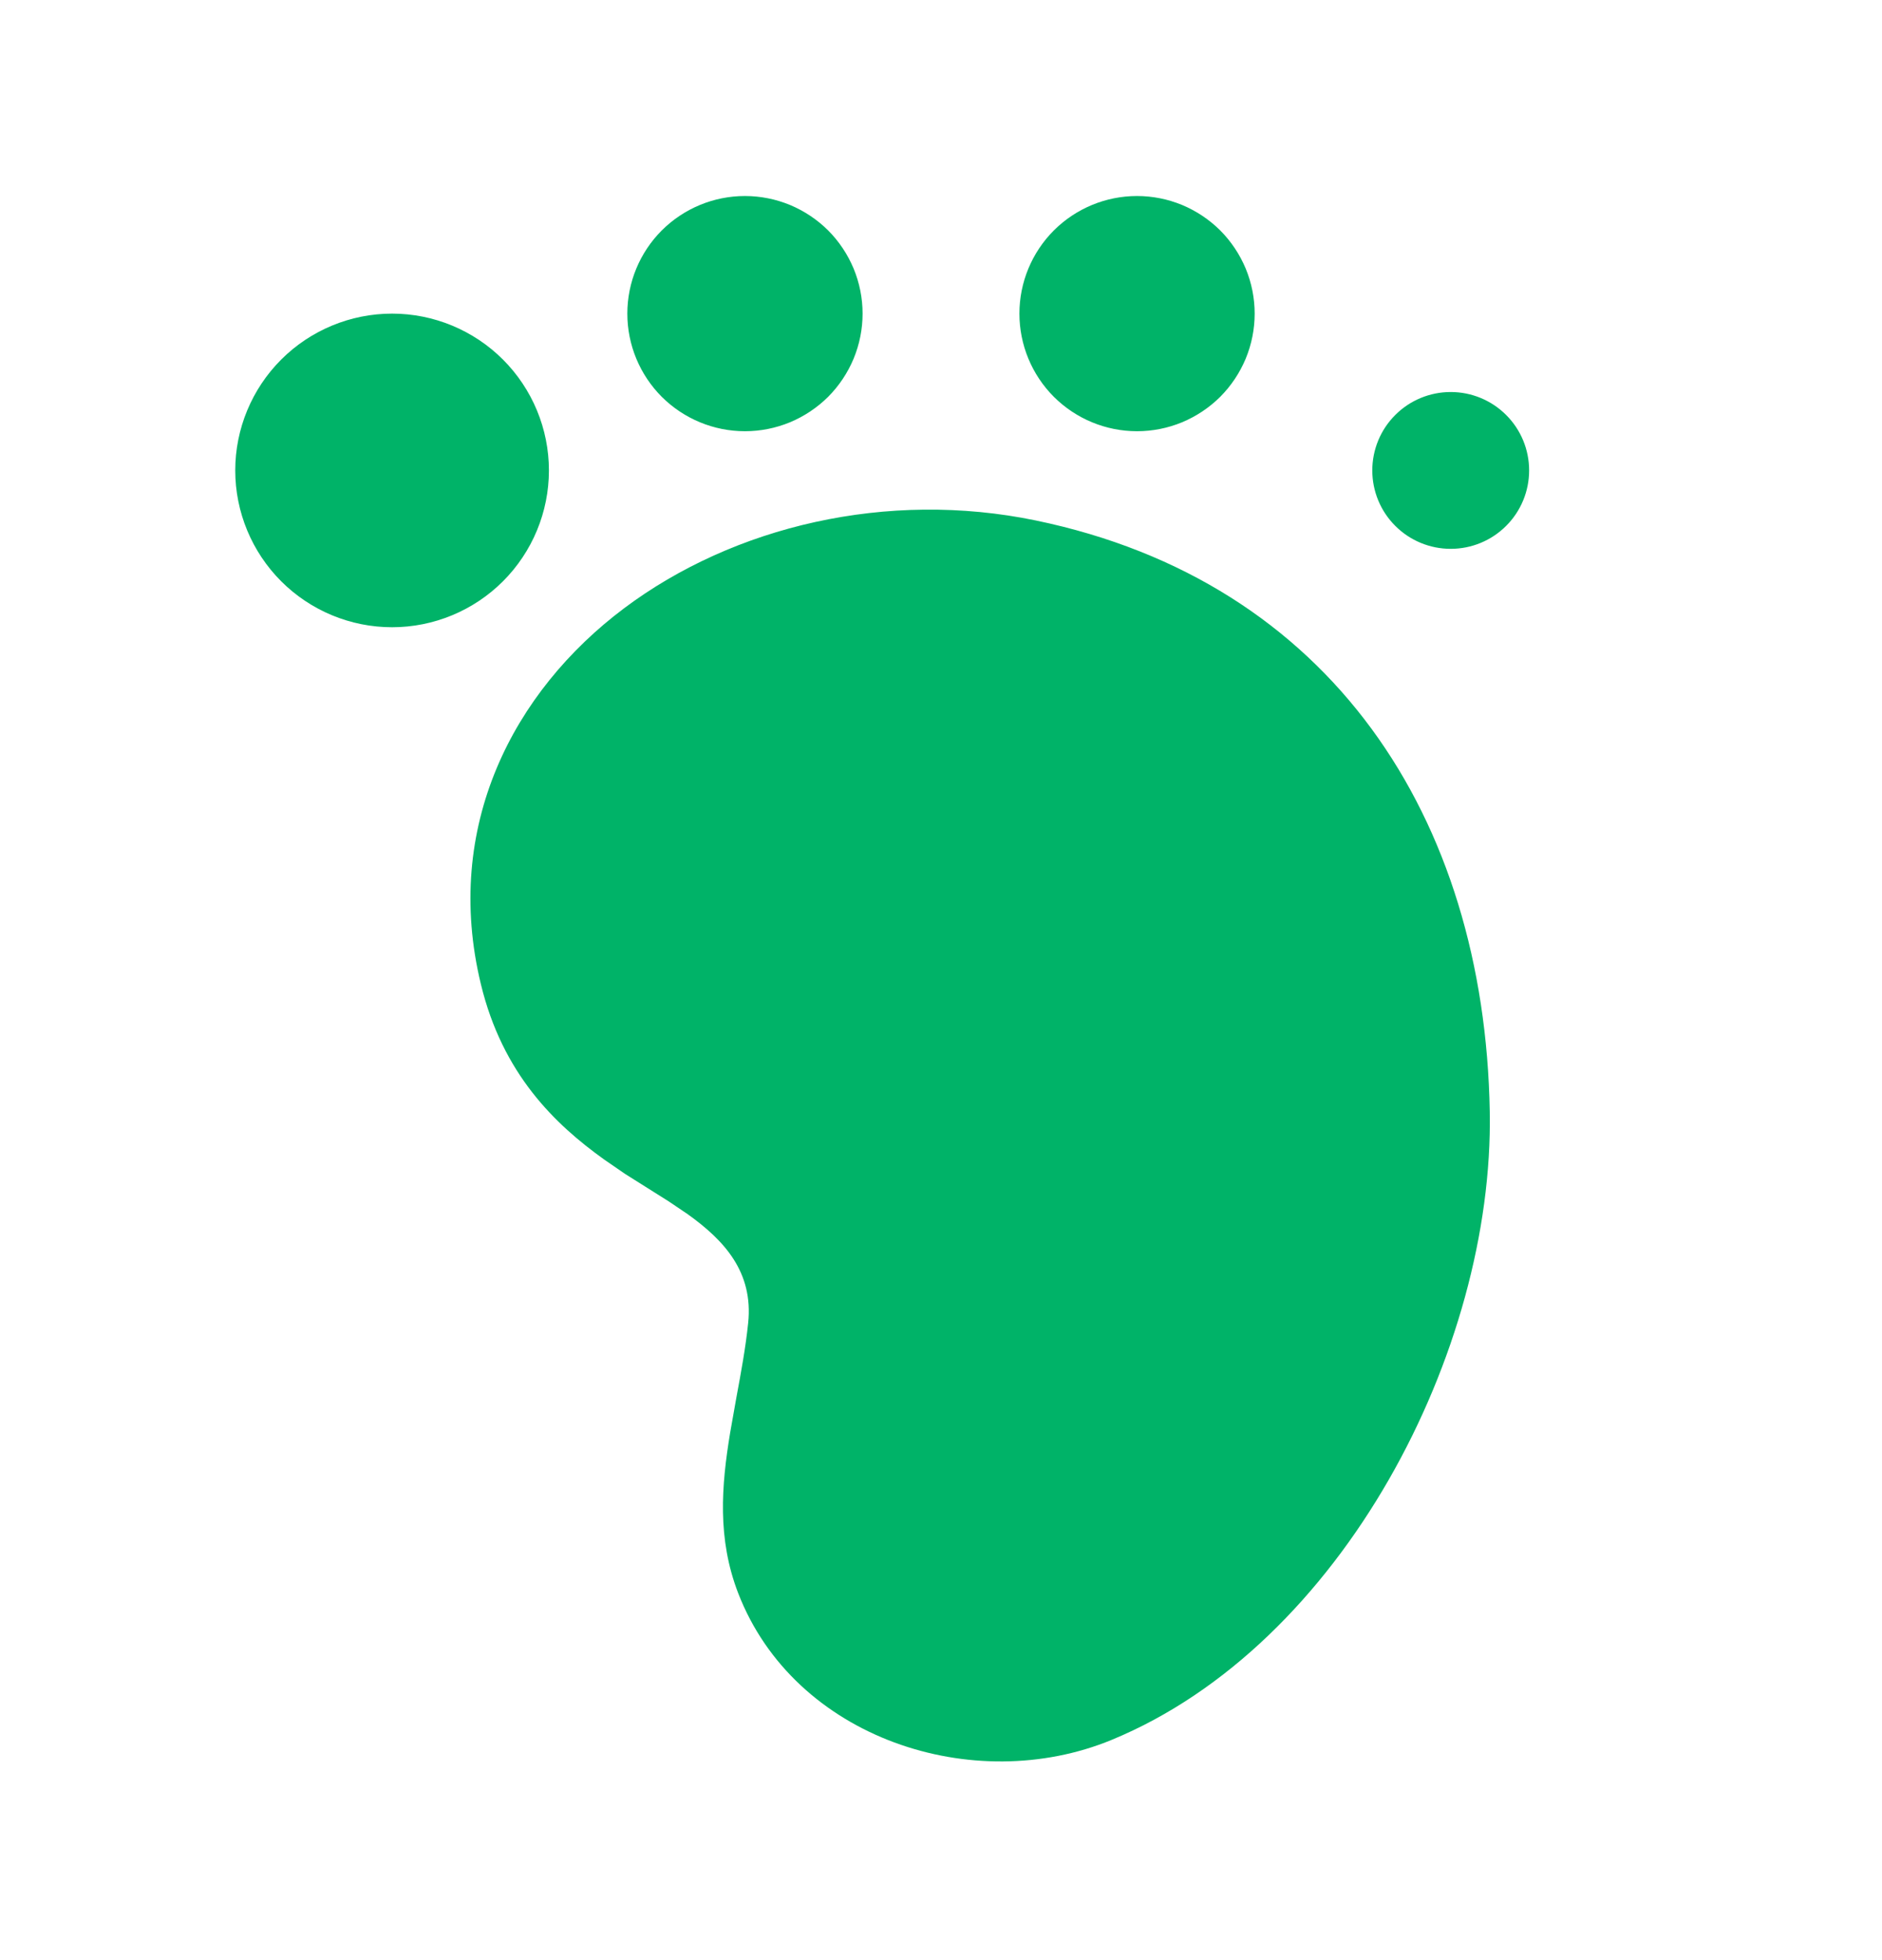 <svg width="24" height="25" viewBox="0 0 24 25" fill="none" xmlns="http://www.w3.org/2000/svg">
<path d="M7.96 7.757C9.357 6.71 11.312 6.246 13.208 6.638C16.971 7.418 18.933 10.429 18.998 14.178C19.052 17.225 17.118 20.978 14.176 22.191C12.416 22.917 10.13 22.175 9.413 20.318C9.146 19.625 9.199 18.952 9.311 18.274L9.391 17.822C9.449 17.509 9.508 17.193 9.541 16.873C9.608 16.224 9.237 15.82 8.768 15.485L8.528 15.323L7.972 14.973L7.706 14.79C7.076 14.339 6.408 13.697 6.132 12.551C5.647 10.546 6.542 8.821 7.96 7.757ZM5 4C5.53 4 6.039 4.211 6.414 4.586C6.789 4.961 7 5.47 7 6C7 6.53 6.789 7.039 6.414 7.414C6.039 7.789 5.53 8 5 8C4.47 8 3.961 7.789 3.586 7.414C3.211 7.039 3 6.53 3 6C3 5.47 3.211 4.961 3.586 4.586C3.961 4.211 4.47 4 5 4ZM18.5 5C18.765 5 19.02 5.105 19.207 5.293C19.395 5.48 19.5 5.735 19.5 6C19.5 6.265 19.395 6.52 19.207 6.707C19.02 6.895 18.765 7 18.5 7C18.235 7 17.98 6.895 17.793 6.707C17.605 6.52 17.5 6.265 17.5 6C17.5 5.735 17.605 5.48 17.793 5.293C17.98 5.105 18.235 5 18.5 5ZM9.5 2.5C9.697 2.5 9.892 2.539 10.074 2.614C10.256 2.69 10.421 2.8 10.561 2.939C10.7 3.079 10.81 3.244 10.886 3.426C10.961 3.608 11 3.803 11 4C11 4.197 10.961 4.392 10.886 4.574C10.81 4.756 10.7 4.921 10.561 5.061C10.421 5.2 10.256 5.31 10.074 5.386C9.892 5.461 9.697 5.5 9.5 5.5C9.102 5.5 8.721 5.342 8.439 5.061C8.158 4.779 8 4.398 8 4C8 3.602 8.158 3.221 8.439 2.939C8.721 2.658 9.102 2.5 9.5 2.5ZM14.5 2.5C14.697 2.5 14.892 2.539 15.074 2.614C15.256 2.69 15.421 2.8 15.561 2.939C15.7 3.079 15.81 3.244 15.886 3.426C15.961 3.608 16 3.803 16 4C16 4.197 15.961 4.392 15.886 4.574C15.81 4.756 15.7 4.921 15.561 5.061C15.421 5.2 15.256 5.31 15.074 5.386C14.892 5.461 14.697 5.5 14.5 5.5C14.102 5.5 13.721 5.342 13.439 5.061C13.158 4.779 13 4.398 13 4C13 3.602 13.158 3.221 13.439 2.939C13.721 2.658 14.102 2.5 14.5 2.5Z" fill="#00B368"/>
</svg>
